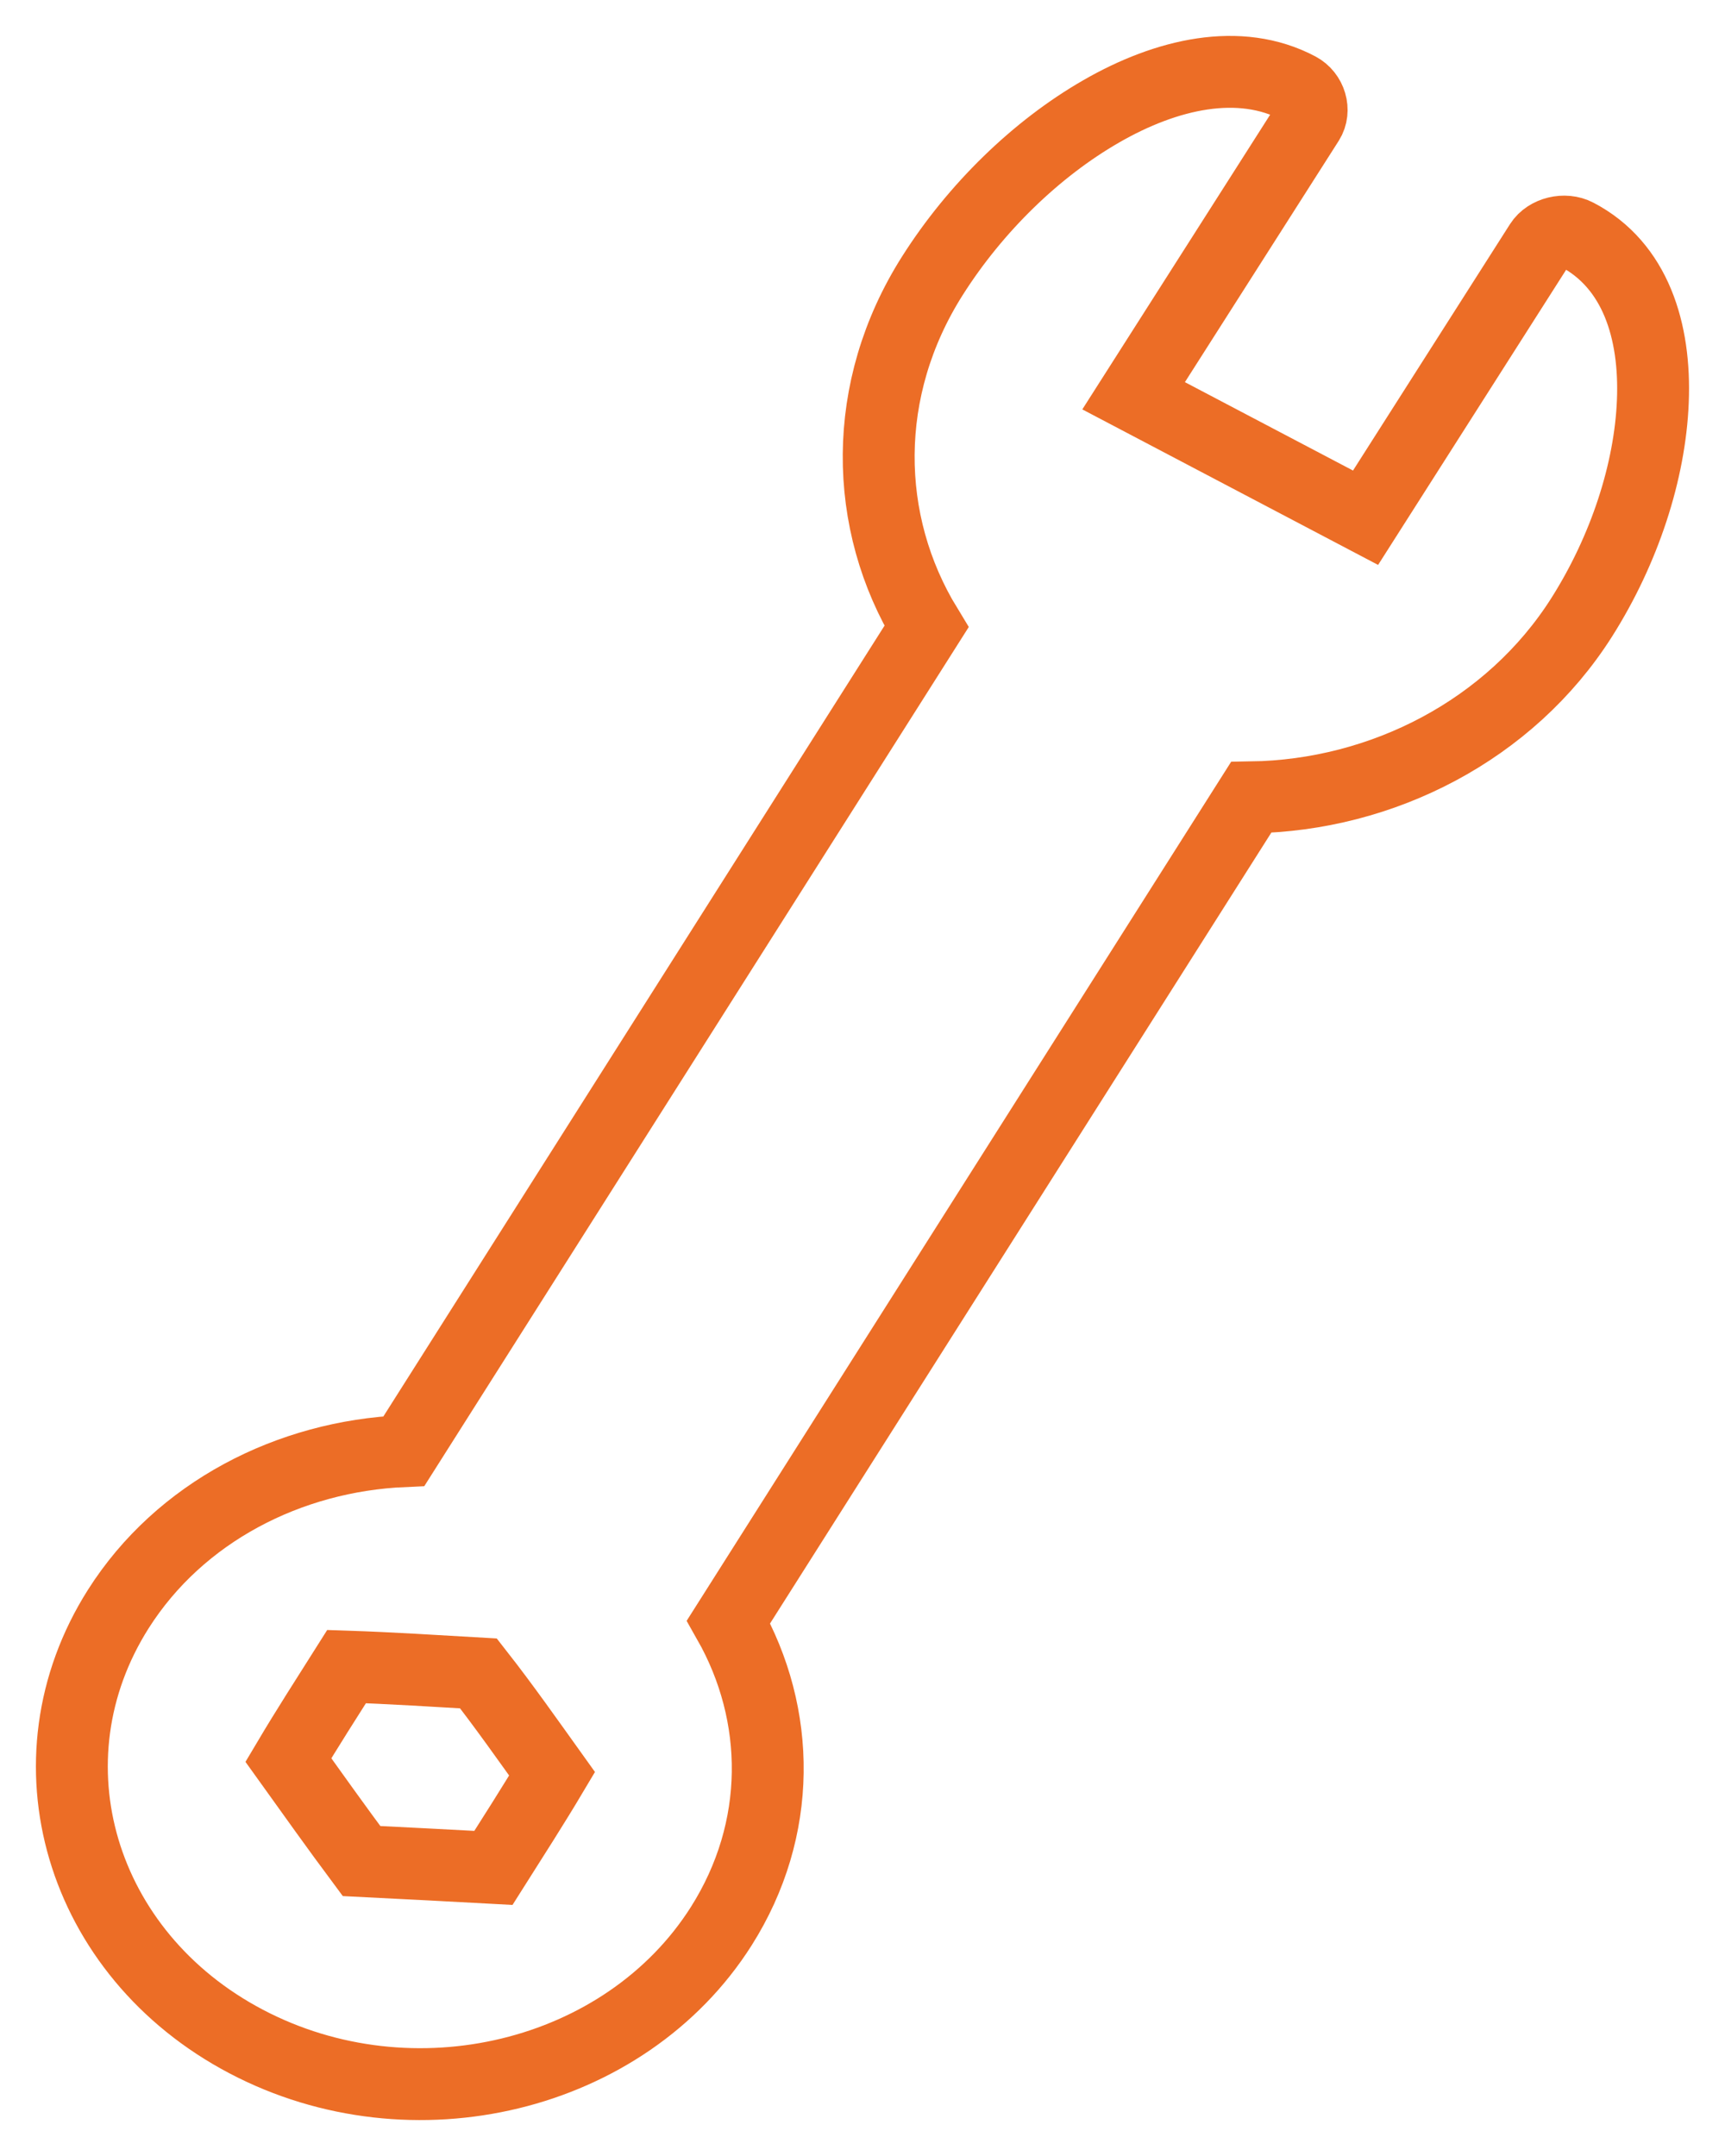 <svg width="24" height="30" viewBox="0 0 24 30" fill="none" xmlns="http://www.w3.org/2000/svg">
<path d="M18.067 1.227C17.247 0.792 16.229 1.027 15.324 1.548C14.418 2.068 13.57 2.894 12.972 3.838C11.975 5.41 12.005 7.268 12.89 8.719L5.62 20.192C4.023 20.261 2.502 21.039 1.646 22.389C0.311 24.496 1.112 27.191 3.425 28.407C5.738 29.624 8.7 28.909 10.035 26.802C10.89 25.451 10.87 23.862 10.136 22.568L17.407 11.095C19.228 11.068 21.009 10.162 22.006 8.59C22.602 7.649 22.957 6.56 22.996 5.584C23.036 4.607 22.755 3.69 21.939 3.264C21.77 3.175 21.528 3.234 21.43 3.388L18.999 7.204L15.772 5.507L18.204 1.691C18.301 1.537 18.236 1.316 18.067 1.227V1.227ZM6.657 23.285C7.014 23.741 7.345 24.213 7.681 24.682C7.419 25.123 7.14 25.556 6.865 25.991C6.253 25.957 5.642 25.927 5.03 25.896C4.684 25.431 4.349 24.96 4.012 24.49C4.272 24.052 4.549 23.622 4.822 23.19C5.435 23.21 6.046 23.25 6.657 23.285Z" stroke="#EC6D26"/>
</svg>
